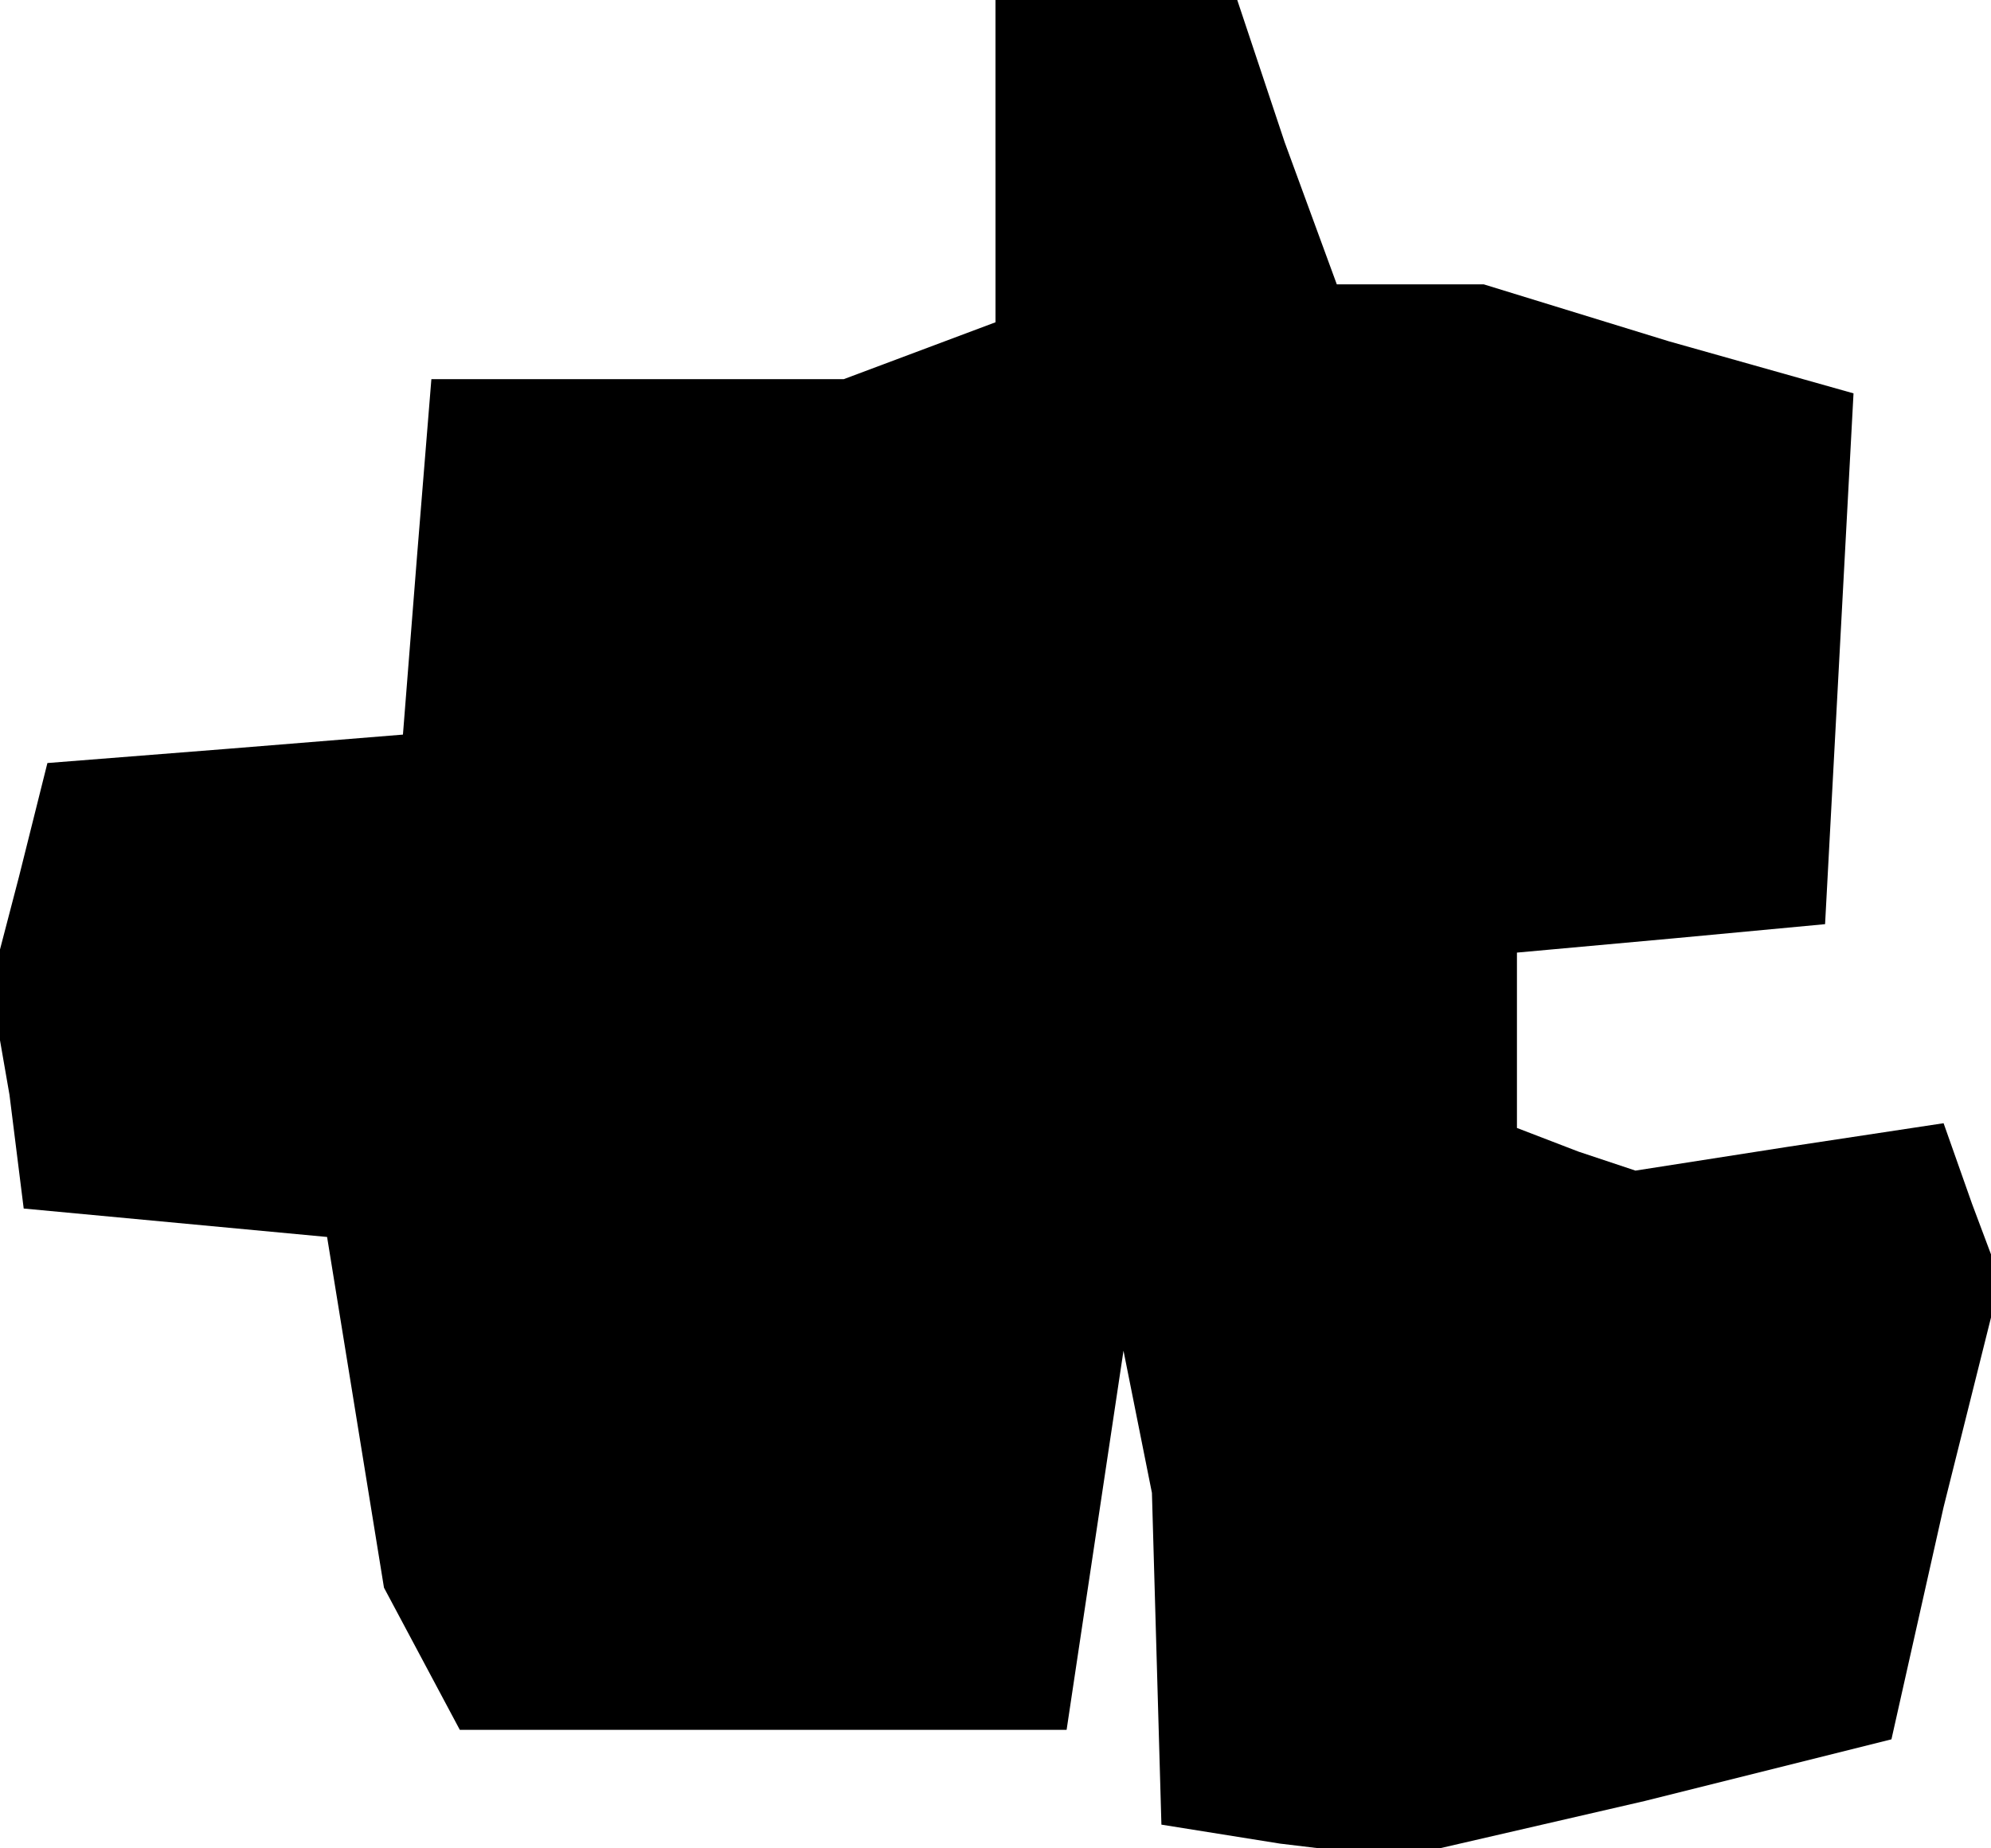 <?xml version="1.0" standalone="no"?>
<!DOCTYPE svg PUBLIC "-//W3C//DTD SVG 20010904//EN"
 "http://www.w3.org/TR/2001/REC-SVG-20010904/DTD/svg10.dtd">
<svg version="1.0" xmlns="http://www.w3.org/2000/svg"
 width="42pt" height="39pt" viewBox="0 0 42 39"
 preserveAspectRatio="xMidYMid meet">
<g transform="translate(0,39) scale(0.1,-0.1)"
fill="#000000" stroke="none">
<path d="M210 356 l0 -34 -16 -6 -16 -6 -43 0 -44 0 -3 -37 -3 -38 -37 -3 -38
-3 -6 -24 -6 -23 4 -23 3 -24 32 -3 32 -3 6 -37 6 -37 8 -15 8 -15 64 0 64 0
6 40 6 40 3 -15 3 -15 1 -35 1 -35 25 -4 25 -3 52 12 52 13 11 49 12 48 -6 16
-6 17 -33 -5 -32 -5 -12 4 -13 5 0 18 0 19 33 3 32 3 3 56 3 56 -39 11 -39 12
-16 0 -15 0 -11 30 -10 30 -25 0 -26 0 0 -34z"/>
</g>
</svg>
